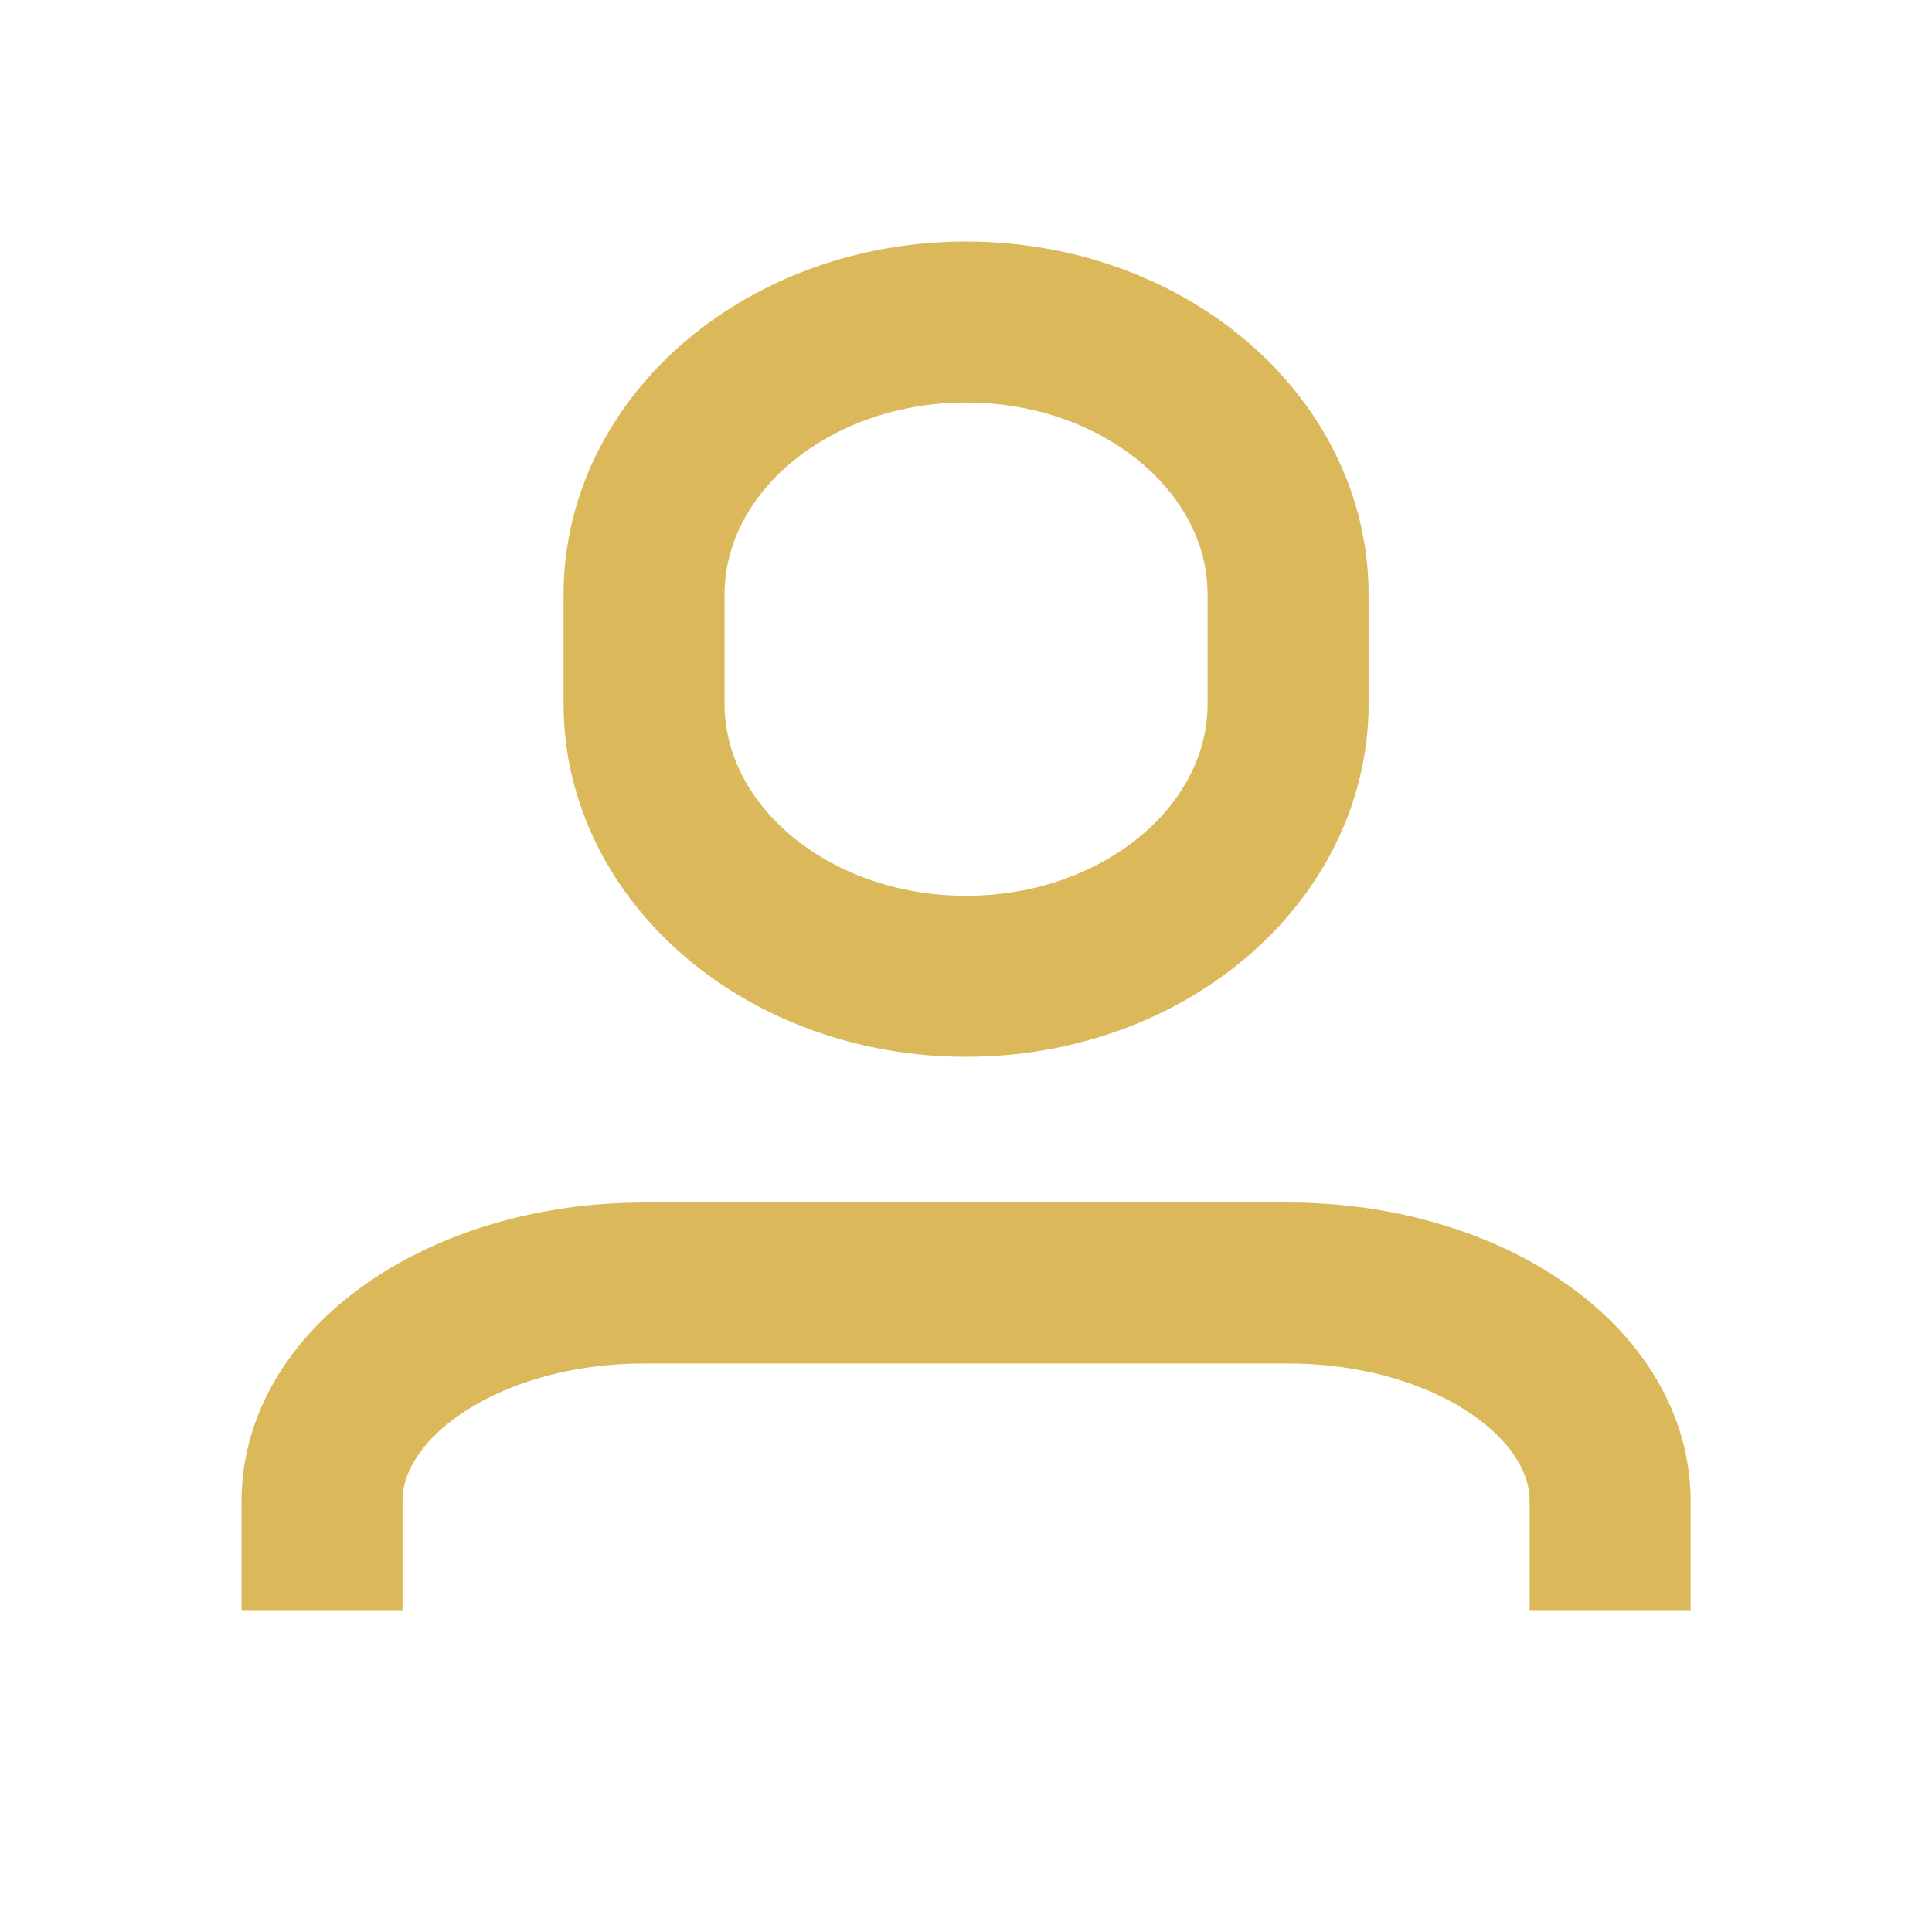 <?xml version="1.0" standalone="no"?>
<!DOCTYPE svg PUBLIC "-//W3C//DTD SVG 1.0//EN" "http://www.w3.org/TR/2001/REC-SVG-20010904/DTD/svg10.dtd">
<svg xmlns="http://www.w3.org/2000/svg" xmlns:xlink="http://www.w3.org/1999/xlink" id="body_1" width="100" height="100">

<g transform="matrix(4.167 0 0 4.167 0 0)">
	<g transform="matrix(1 0 0 1 0 0)">
	</g>
    <path transform="matrix(1 0 0 1 0 0)"  d="M0 0L24 0L24 24L0 24L0 0z" stroke="none" fill="none" />
	<g transform="matrix(1 0 0 1 8 4)">
	</g>
    <path transform="matrix(1 0 0 1 8 4)"  d="M4 8.127C 1.791 8.127 0 6.611 0 4.741L0 4.741L0 3.386C 0 1.516 1.791 0 4 0C 6.209 0 8 1.516 8 3.386L8 3.386L8 4.741C 8 6.611 6.209 8.127 4 8.127z" stroke="#DBB95A" stroke-width="2" fill="none" />
	<g transform="matrix(1 0 0 1 4 15.937)">
	</g>
    <path transform="matrix(1 0 0 1 4 15.937)"  d="M16 4.063L16 2.709C 16 1.213 14.209 0 12 0L12 0L4 0C 1.791 0 0 1.213 0 2.709L0 2.709L0 4.063" stroke="#DBB95A" stroke-width="2" fill="none" />
</g>
</svg>